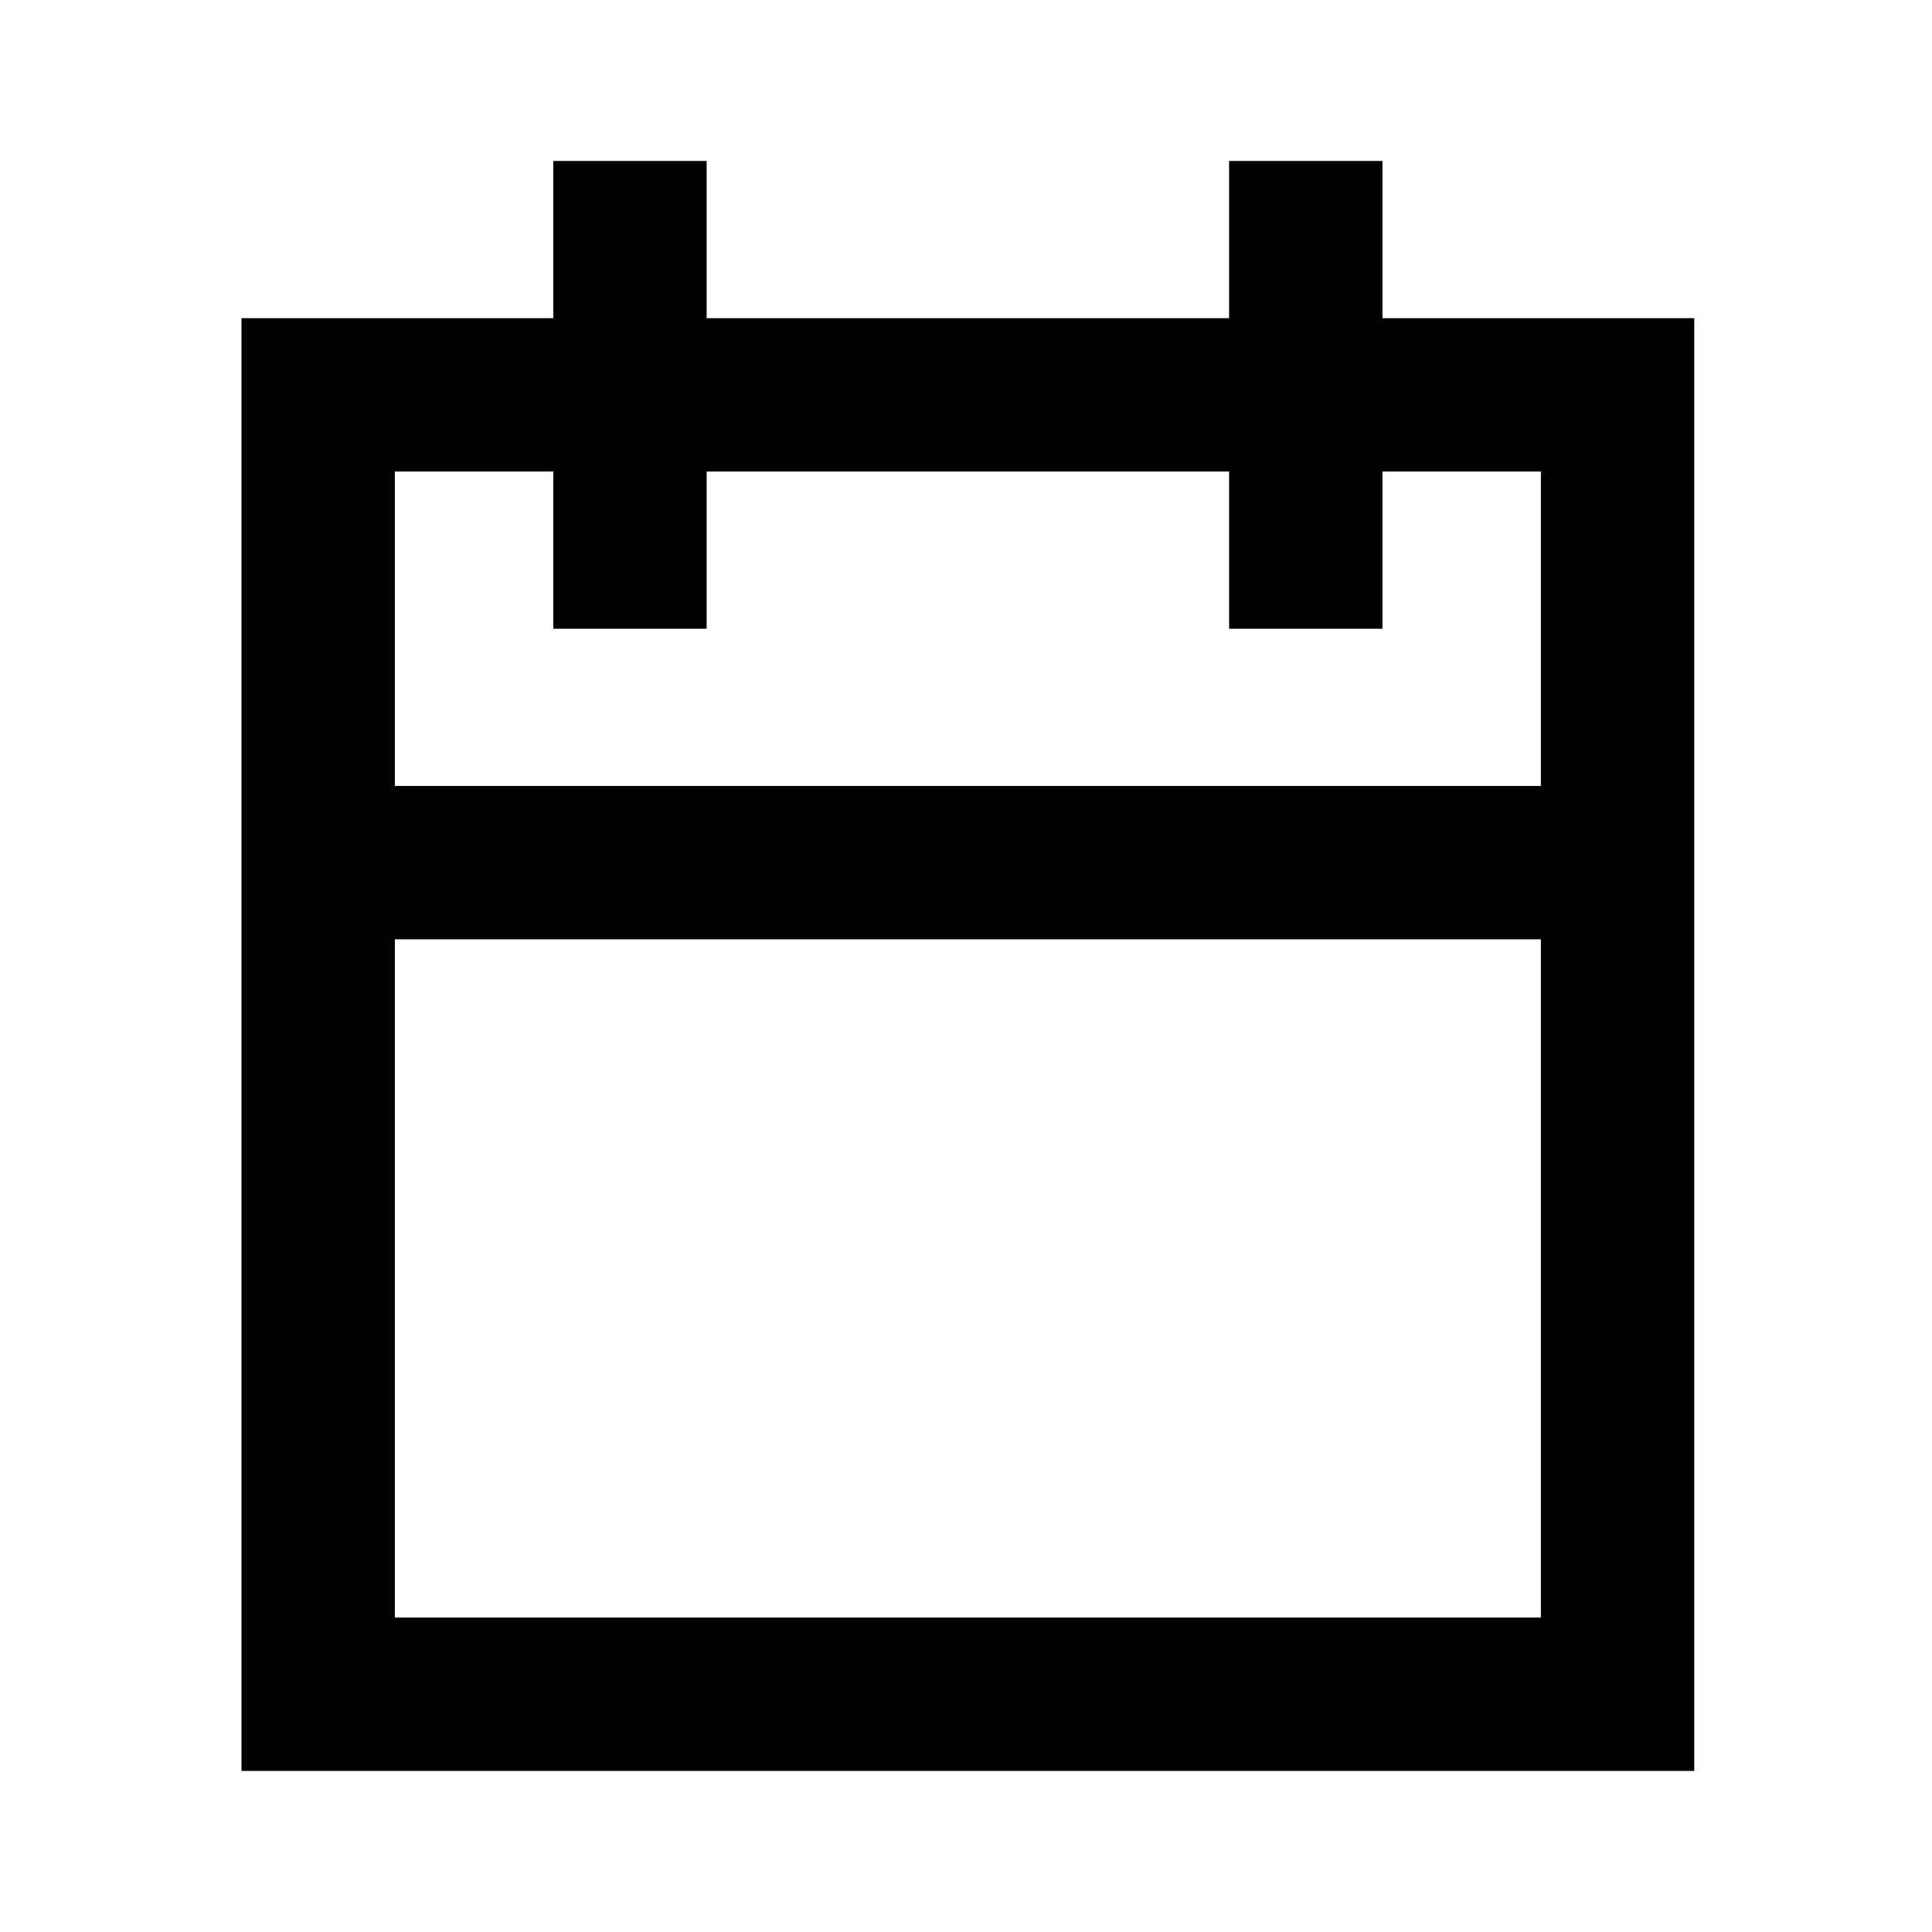 <svg width="16" height="16" viewBox="0 0 16 16" fill="none" xmlns="http://www.w3.org/2000/svg">
<path fill-rule="evenodd" clip-rule="evenodd" d="M2 2.635H14.031V14.666H2V2.635ZM3.27 3.905V13.396H12.761V3.905H3.27Z" fill="black"/>
<path fill-rule="evenodd" clip-rule="evenodd" d="M4.582 5.207V1.333H5.852V5.207H4.582Z" fill="black"/>
<path fill-rule="evenodd" clip-rule="evenodd" d="M10.179 5.207V1.333H11.449V5.207H10.179Z" fill="black"/>
<path fill-rule="evenodd" clip-rule="evenodd" d="M2.635 6.509H13.396V7.779H2.635V6.509Z" fill="black"/>
</svg>

